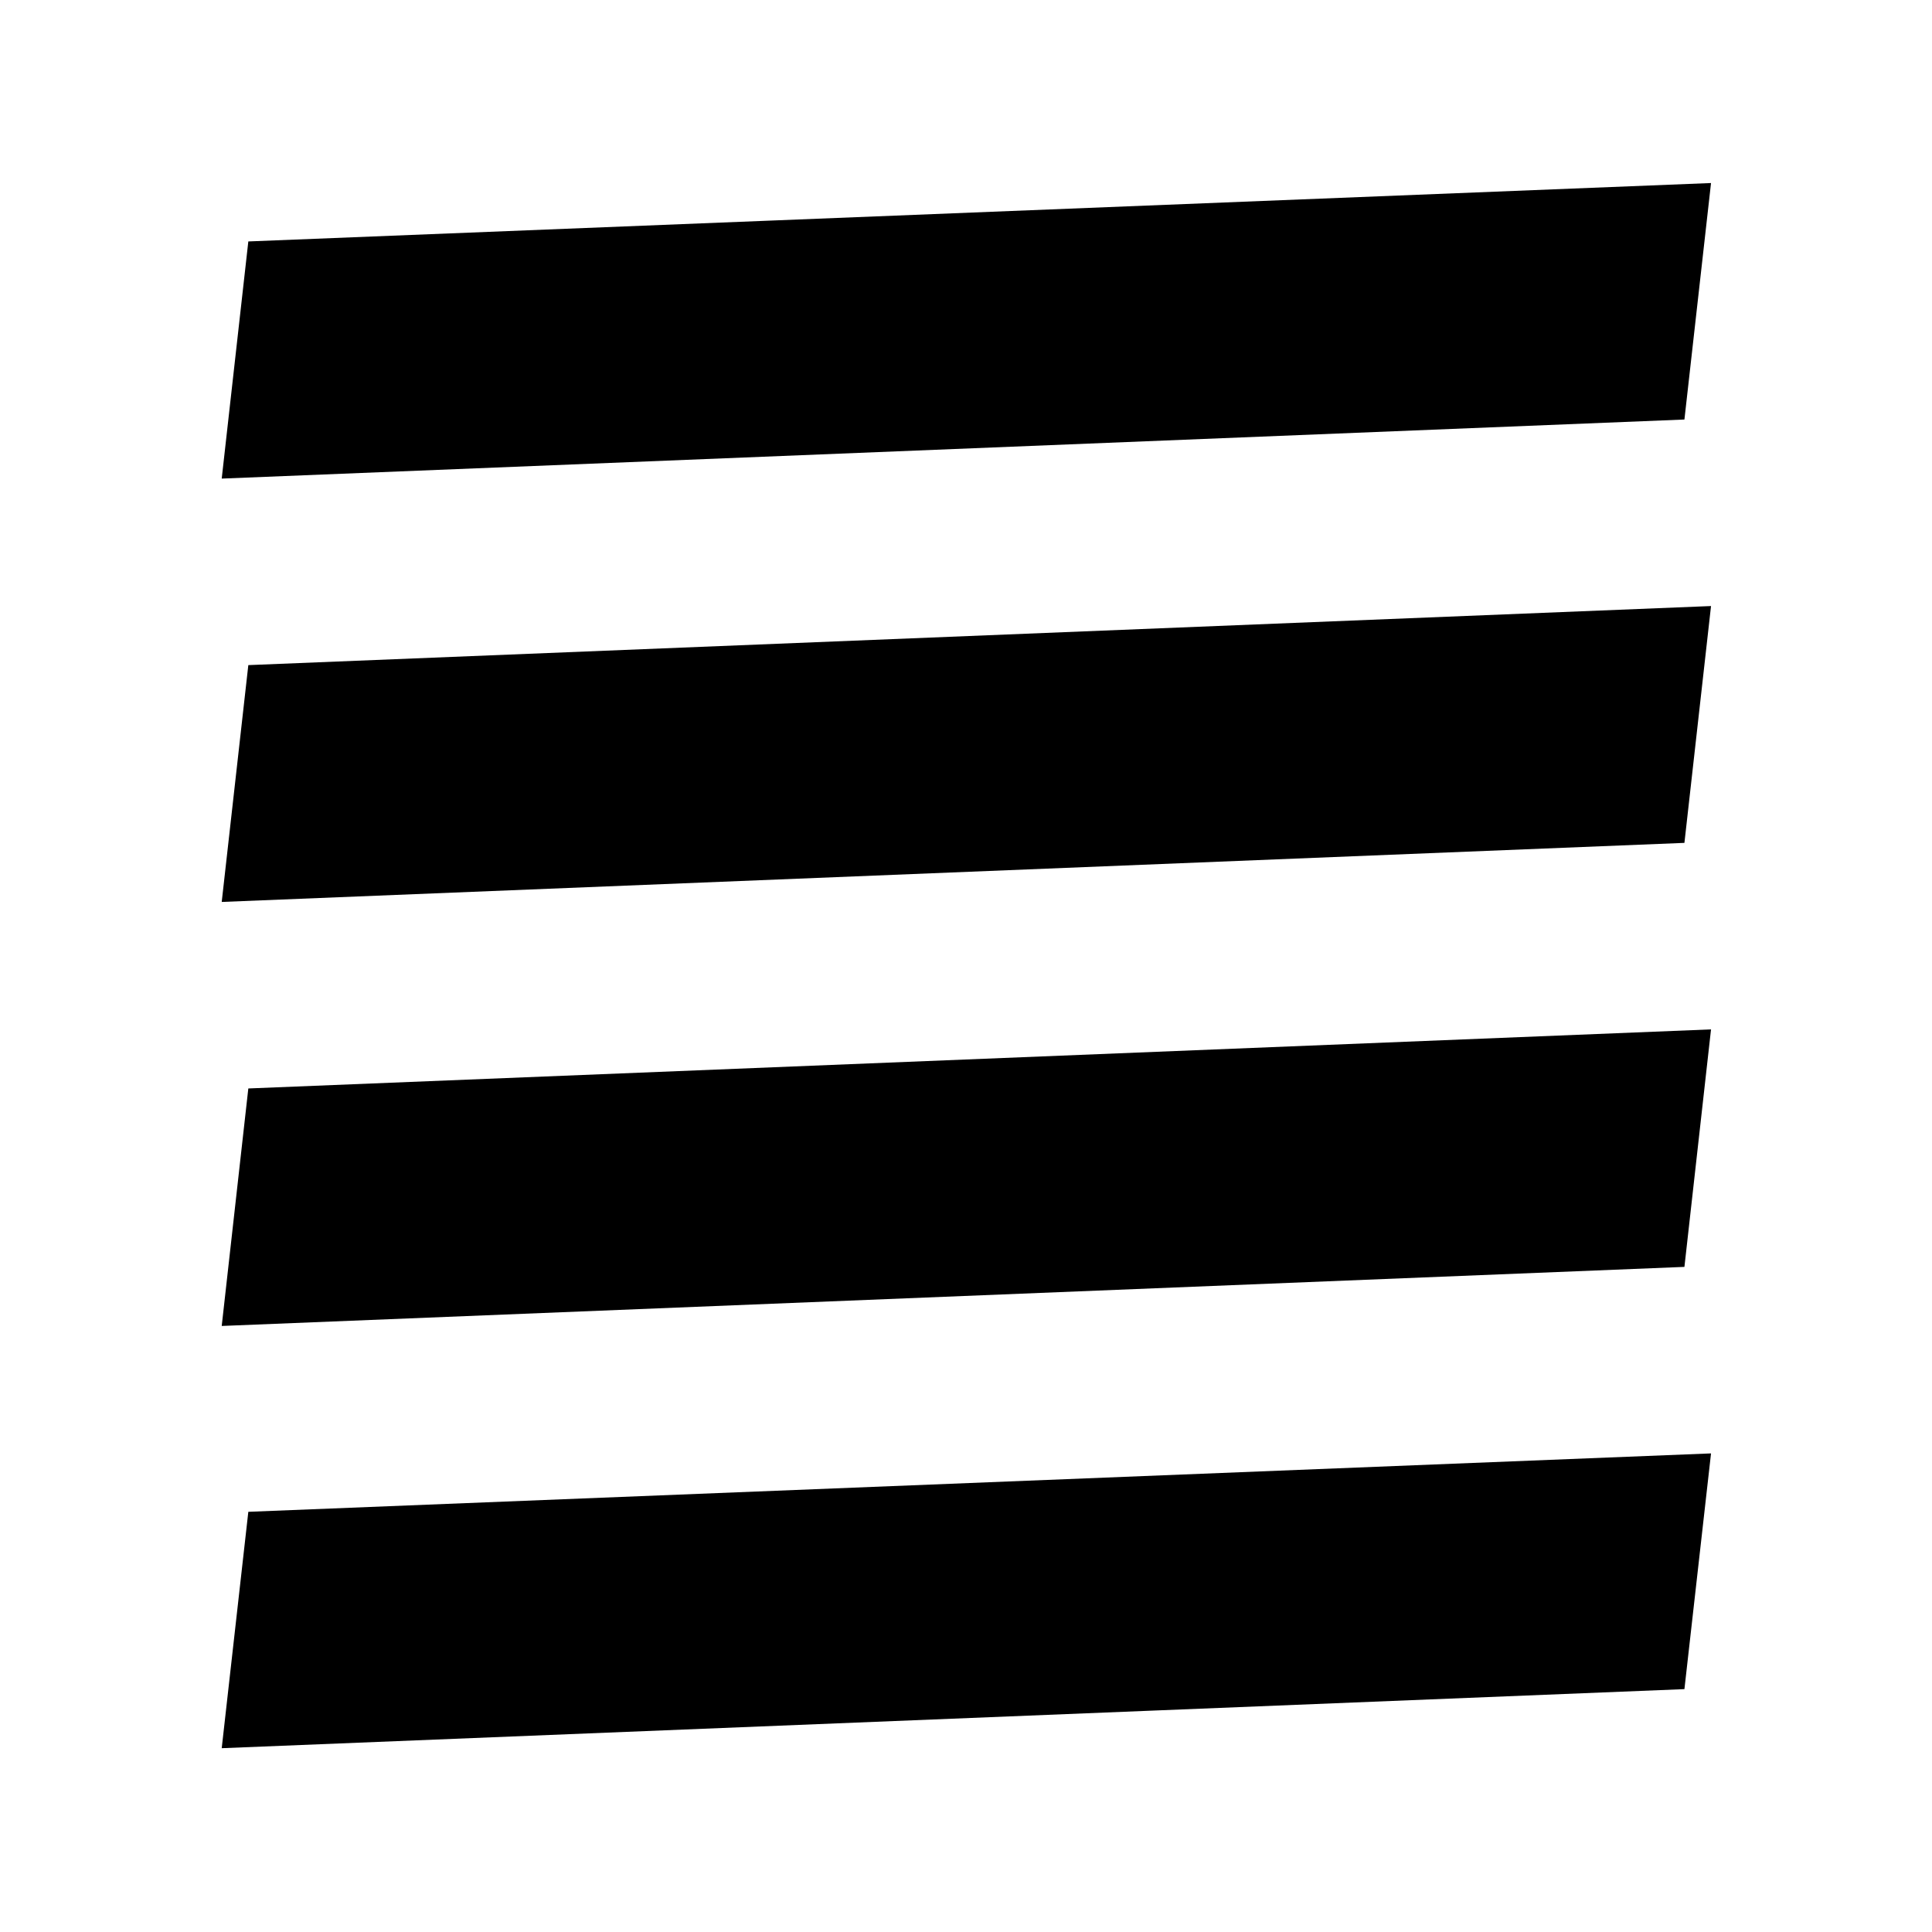 <svg xmlns="http://www.w3.org/2000/svg" height="40" viewBox="0 -960 960 960" width="40"><path d="m110.17-301.14 726.81-29.35L850.2-448.5l-726.81 29.35-13.22 118.01Zm0-210.69 726.81-29.35 13.22-117.68-726.81 29.35-13.22 117.68Zm0-210.36 726.81-29.35 13.22-117.51-726.81 29.02-13.22 117.84ZM850.2-110.17V-850.2v740.03ZM110.17-91.33l726.81-29.35 13.22-117.13-726.81 29.02-13.22 117.46Z"/></svg>